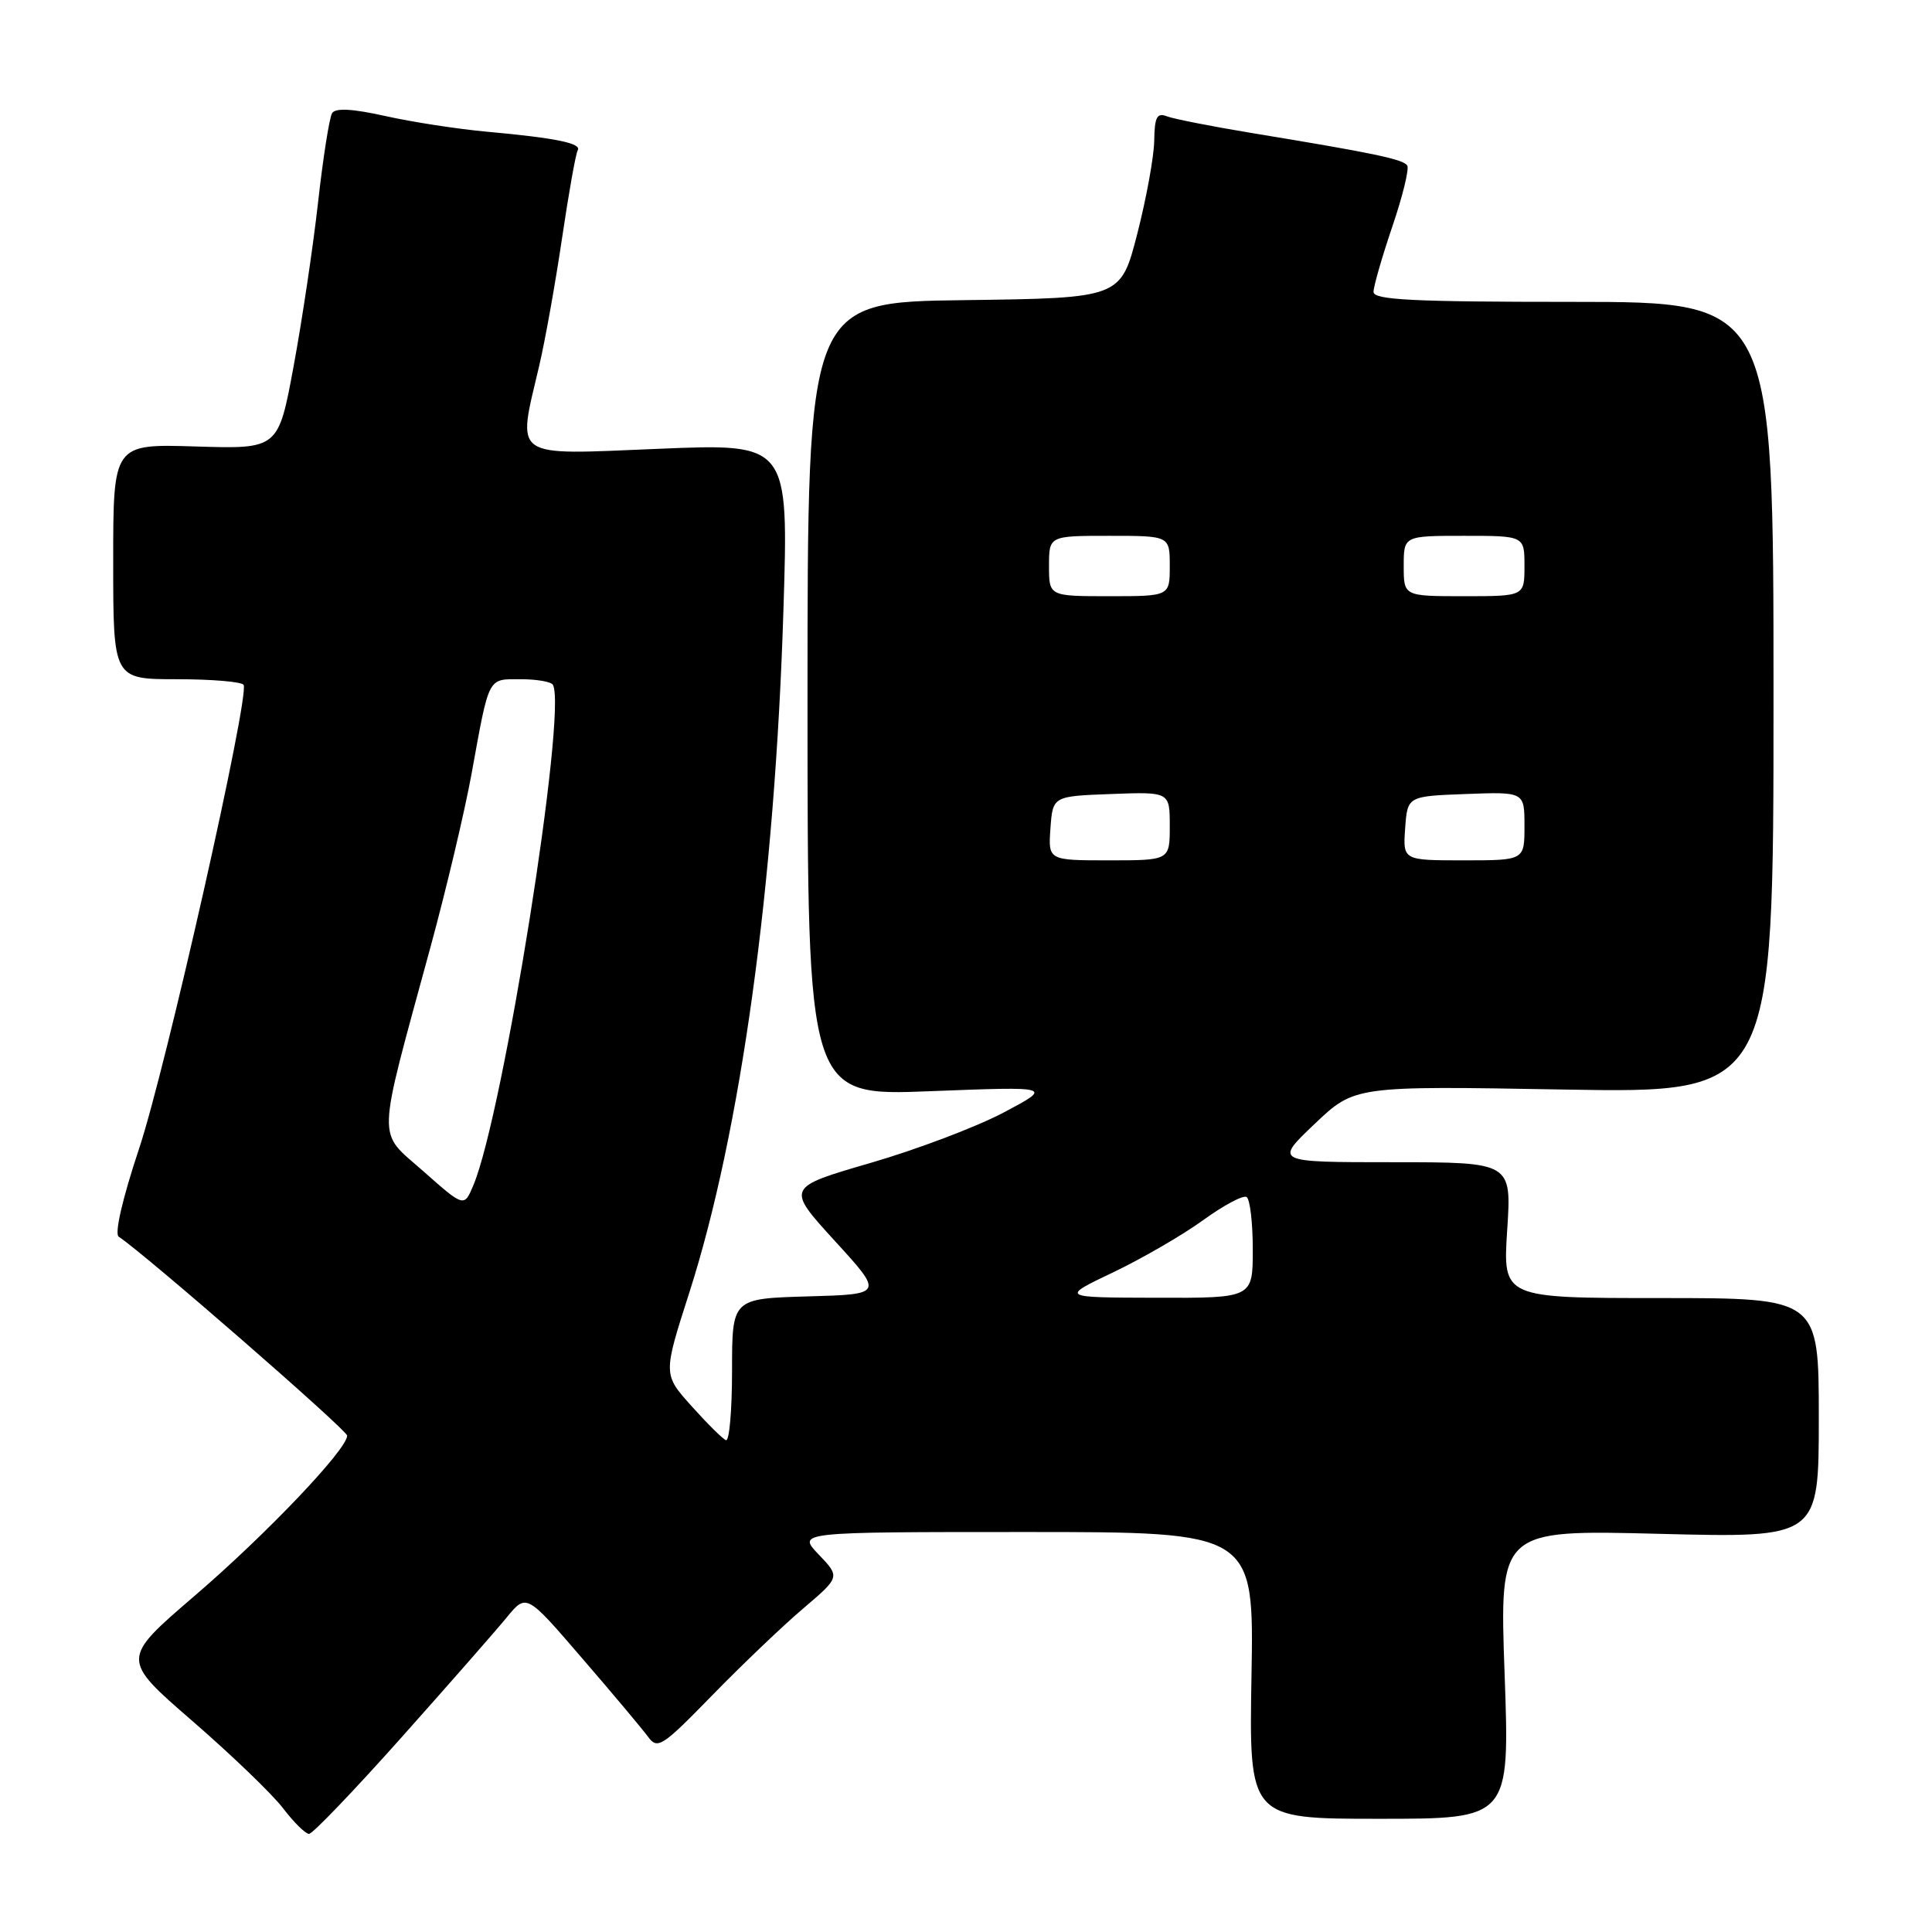 <?xml version="1.0" encoding="UTF-8" standalone="no"?>
<!DOCTYPE svg PUBLIC "-//W3C//DTD SVG 1.1//EN" "http://www.w3.org/Graphics/SVG/1.1/DTD/svg11.dtd" >
<svg xmlns="http://www.w3.org/2000/svg" xmlns:xlink="http://www.w3.org/1999/xlink" version="1.1" viewBox="0 0 256 256">
 <g >
 <path fill="currentColor"
d=" M 53.17 230.25 C 59.42 223.24 65.71 216.07 67.14 214.32 C 69.75 211.14 69.75 211.14 77.12 219.71 C 81.18 224.41 85.11 229.10 85.86 230.12 C 87.13 231.85 87.71 231.47 94.36 224.65 C 98.29 220.62 103.71 215.44 106.42 213.14 C 111.33 208.96 111.33 208.96 108.48 205.98 C 105.63 203.00 105.63 203.00 135.89 203.00 C 166.16 203.00 166.16 203.00 165.83 222.00 C 165.50 241.00 165.50 241.00 182.78 241.00 C 200.05 241.00 200.05 241.00 199.37 221.85 C 198.68 202.70 198.68 202.70 219.84 203.24 C 241.00 203.78 241.00 203.78 241.00 187.89 C 241.00 172.00 241.00 172.00 220.06 172.00 C 199.13 172.00 199.13 172.00 199.71 163.00 C 200.30 154.00 200.30 154.00 184.58 154.00 C 168.86 154.00 168.86 154.00 174.18 148.94 C 179.50 143.88 179.50 143.88 207.25 144.37 C 235.00 144.85 235.00 144.85 235.00 92.43 C 235.00 40.00 235.00 40.00 208.50 40.00 C 187.17 40.00 182.00 39.74 182.00 38.68 C 182.00 37.95 183.12 34.07 184.48 30.05 C 185.85 26.04 186.74 22.39 186.47 21.94 C 185.95 21.10 182.07 20.29 165.89 17.63 C 160.61 16.76 155.54 15.76 154.64 15.42 C 153.30 14.90 152.99 15.49 152.94 18.64 C 152.91 20.76 151.89 26.32 150.69 31.00 C 148.50 39.50 148.50 39.50 127.75 39.77 C 107.00 40.04 107.00 40.04 107.00 92.63 C 107.00 145.23 107.00 145.23 123.25 144.59 C 139.50 143.96 139.50 143.96 133.00 147.41 C 129.43 149.30 121.47 152.32 115.33 154.10 C 104.16 157.35 104.16 157.35 110.62 164.43 C 117.08 171.50 117.08 171.50 107.04 171.78 C 97.00 172.07 97.00 172.07 97.00 181.62 C 97.00 186.87 96.64 191.02 96.19 190.83 C 95.74 190.65 93.69 188.61 91.62 186.30 C 87.86 182.11 87.86 182.11 91.33 171.30 C 98.16 150.01 102.68 117.22 103.81 80.79 C 104.50 58.75 104.50 58.75 87.25 59.47 C 67.57 60.28 68.52 60.94 71.44 48.50 C 72.22 45.20 73.58 37.59 74.47 31.59 C 75.36 25.58 76.29 20.33 76.55 19.92 C 77.12 18.99 73.65 18.28 64.50 17.45 C 60.65 17.10 54.61 16.17 51.08 15.38 C 46.68 14.40 44.45 14.28 44.00 15.00 C 43.65 15.57 42.81 20.87 42.15 26.77 C 41.49 32.67 40.03 42.45 38.91 48.50 C 36.88 59.50 36.88 59.50 25.94 59.16 C 15.00 58.82 15.00 58.82 15.00 74.41 C 15.00 90.00 15.00 90.00 23.44 90.00 C 28.08 90.00 32.06 90.34 32.28 90.75 C 33.09 92.26 21.98 141.56 18.42 152.23 C 16.22 158.83 15.15 163.49 15.73 163.87 C 19.09 166.06 46.00 189.49 46.00 190.23 C 46.00 192.05 35.24 203.35 25.76 211.48 C 16.03 219.84 16.03 219.84 25.49 228.04 C 30.69 232.55 36.11 237.76 37.52 239.62 C 38.94 241.48 40.48 243.00 40.95 243.00 C 41.42 243.00 46.92 237.26 53.17 230.25 Z  M 147.50 168.59 C 151.35 166.75 156.72 163.64 159.43 161.67 C 162.14 159.71 164.72 158.33 165.18 158.61 C 165.63 158.89 166.00 162.02 166.00 165.56 C 166.00 172.00 166.00 172.00 153.25 171.96 C 140.50 171.93 140.50 171.93 147.50 168.59 Z  M 56.10 155.20 C 49.89 149.70 49.82 152.04 57.04 125.50 C 59.14 117.80 61.59 107.45 62.49 102.50 C 64.86 89.46 64.58 90.00 69.01 90.00 C 71.14 90.00 73.06 90.34 73.27 90.75 C 75.16 94.34 66.68 147.62 62.73 157.04 C 61.50 159.98 61.50 159.98 56.10 155.20 Z  M 139.19 109.75 C 139.50 105.50 139.50 105.50 147.25 105.21 C 155.00 104.92 155.00 104.92 155.00 109.46 C 155.00 114.00 155.00 114.00 146.94 114.00 C 138.89 114.00 138.89 114.00 139.19 109.75 Z  M 186.19 109.75 C 186.50 105.50 186.50 105.50 194.25 105.21 C 202.00 104.92 202.00 104.92 202.00 109.46 C 202.00 114.00 202.00 114.00 193.94 114.00 C 185.89 114.00 185.89 114.00 186.19 109.75 Z  M 139.00 75.00 C 139.00 71.00 139.00 71.00 147.00 71.00 C 155.00 71.00 155.00 71.00 155.00 75.00 C 155.00 79.00 155.00 79.00 147.00 79.00 C 139.00 79.00 139.00 79.00 139.00 75.00 Z  M 186.00 75.00 C 186.00 71.00 186.00 71.00 194.00 71.00 C 202.00 71.00 202.00 71.00 202.00 75.00 C 202.00 79.00 202.00 79.00 194.00 79.00 C 186.00 79.00 186.00 79.00 186.00 75.00 Z "/>
</g>
</svg>